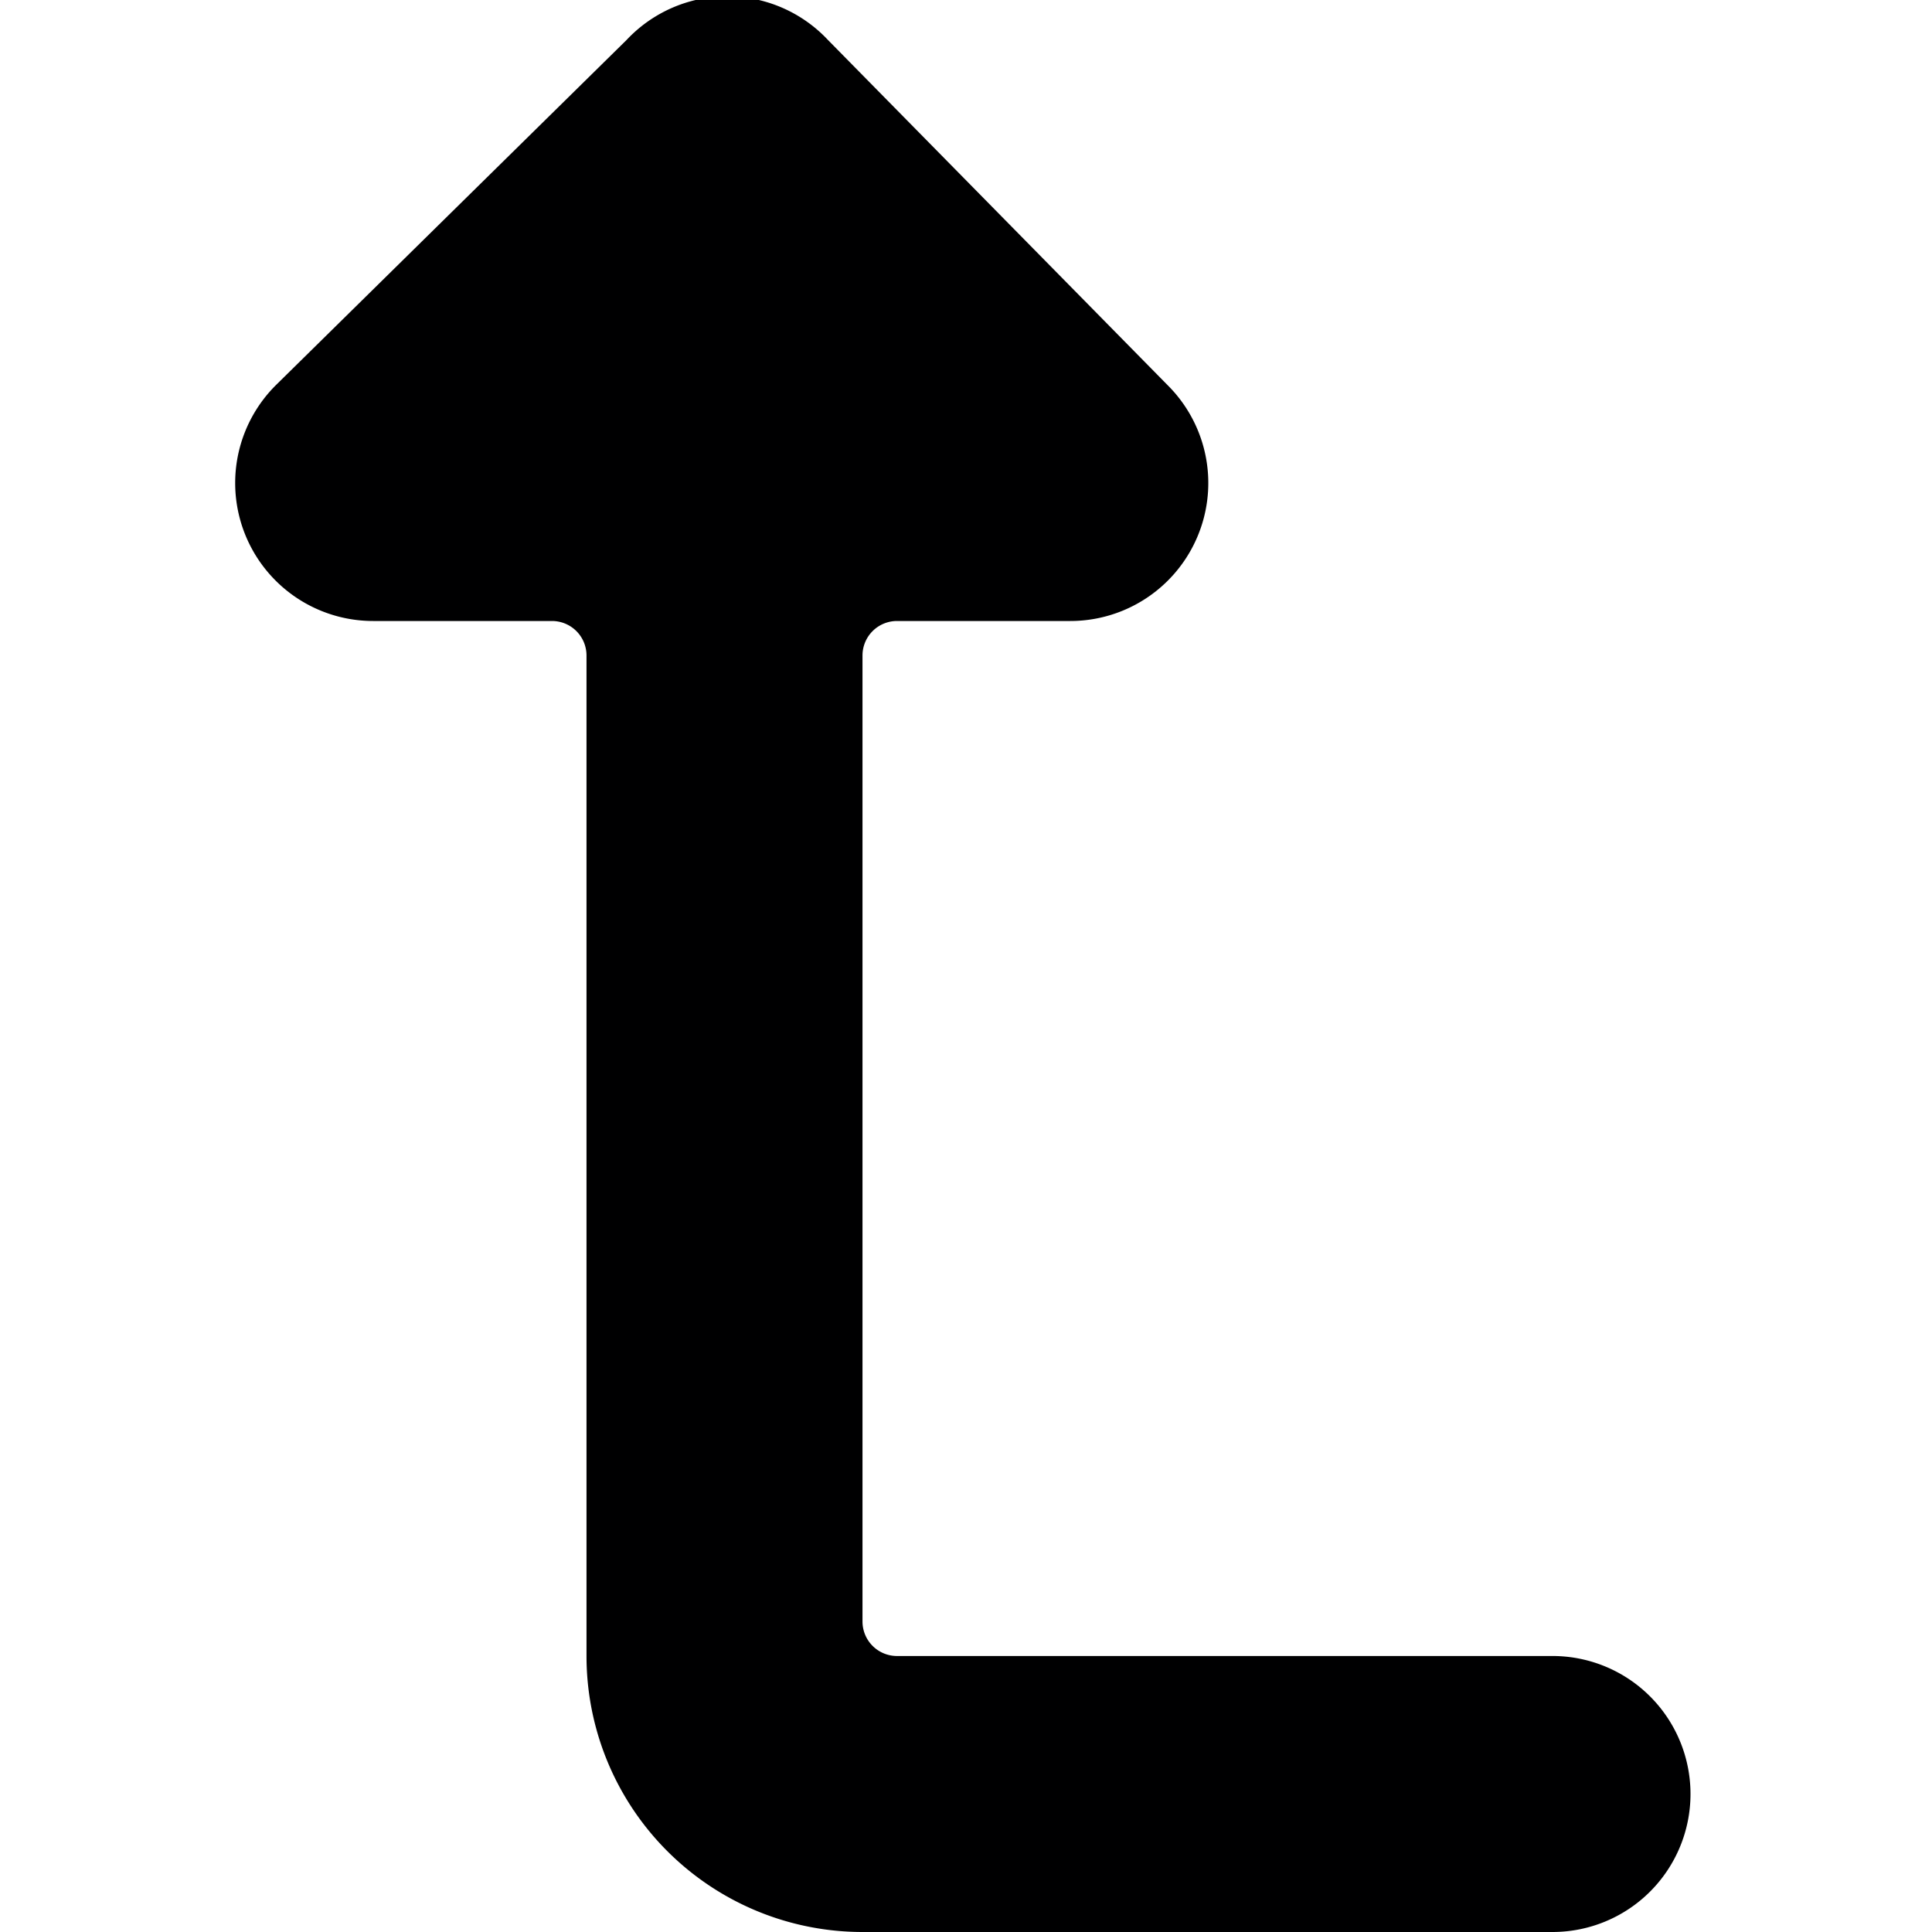 <svg xmlns="http://www.w3.org/2000/svg" viewBox="0 0 14 14">
  <path d="M4.54.29,2,2.79A1,1,0,0,0,2,4.21a1,1,0,0,0,.71.29H4a.25.25,0,0,1,.25.25V12a2,2,0,0,0,2,2h5a1,1,0,0,0,0-2H6.5a.25.25,0,0,1-.25-.25v-7A.25.25,0,0,1,6.5,4.5H7.75a1,1,0,0,0,.71-.29,1,1,0,0,0,0-1.42L6,.29A1,1,0,0,0,4.54.29Z" style="fill: #000001"/>
</svg>
